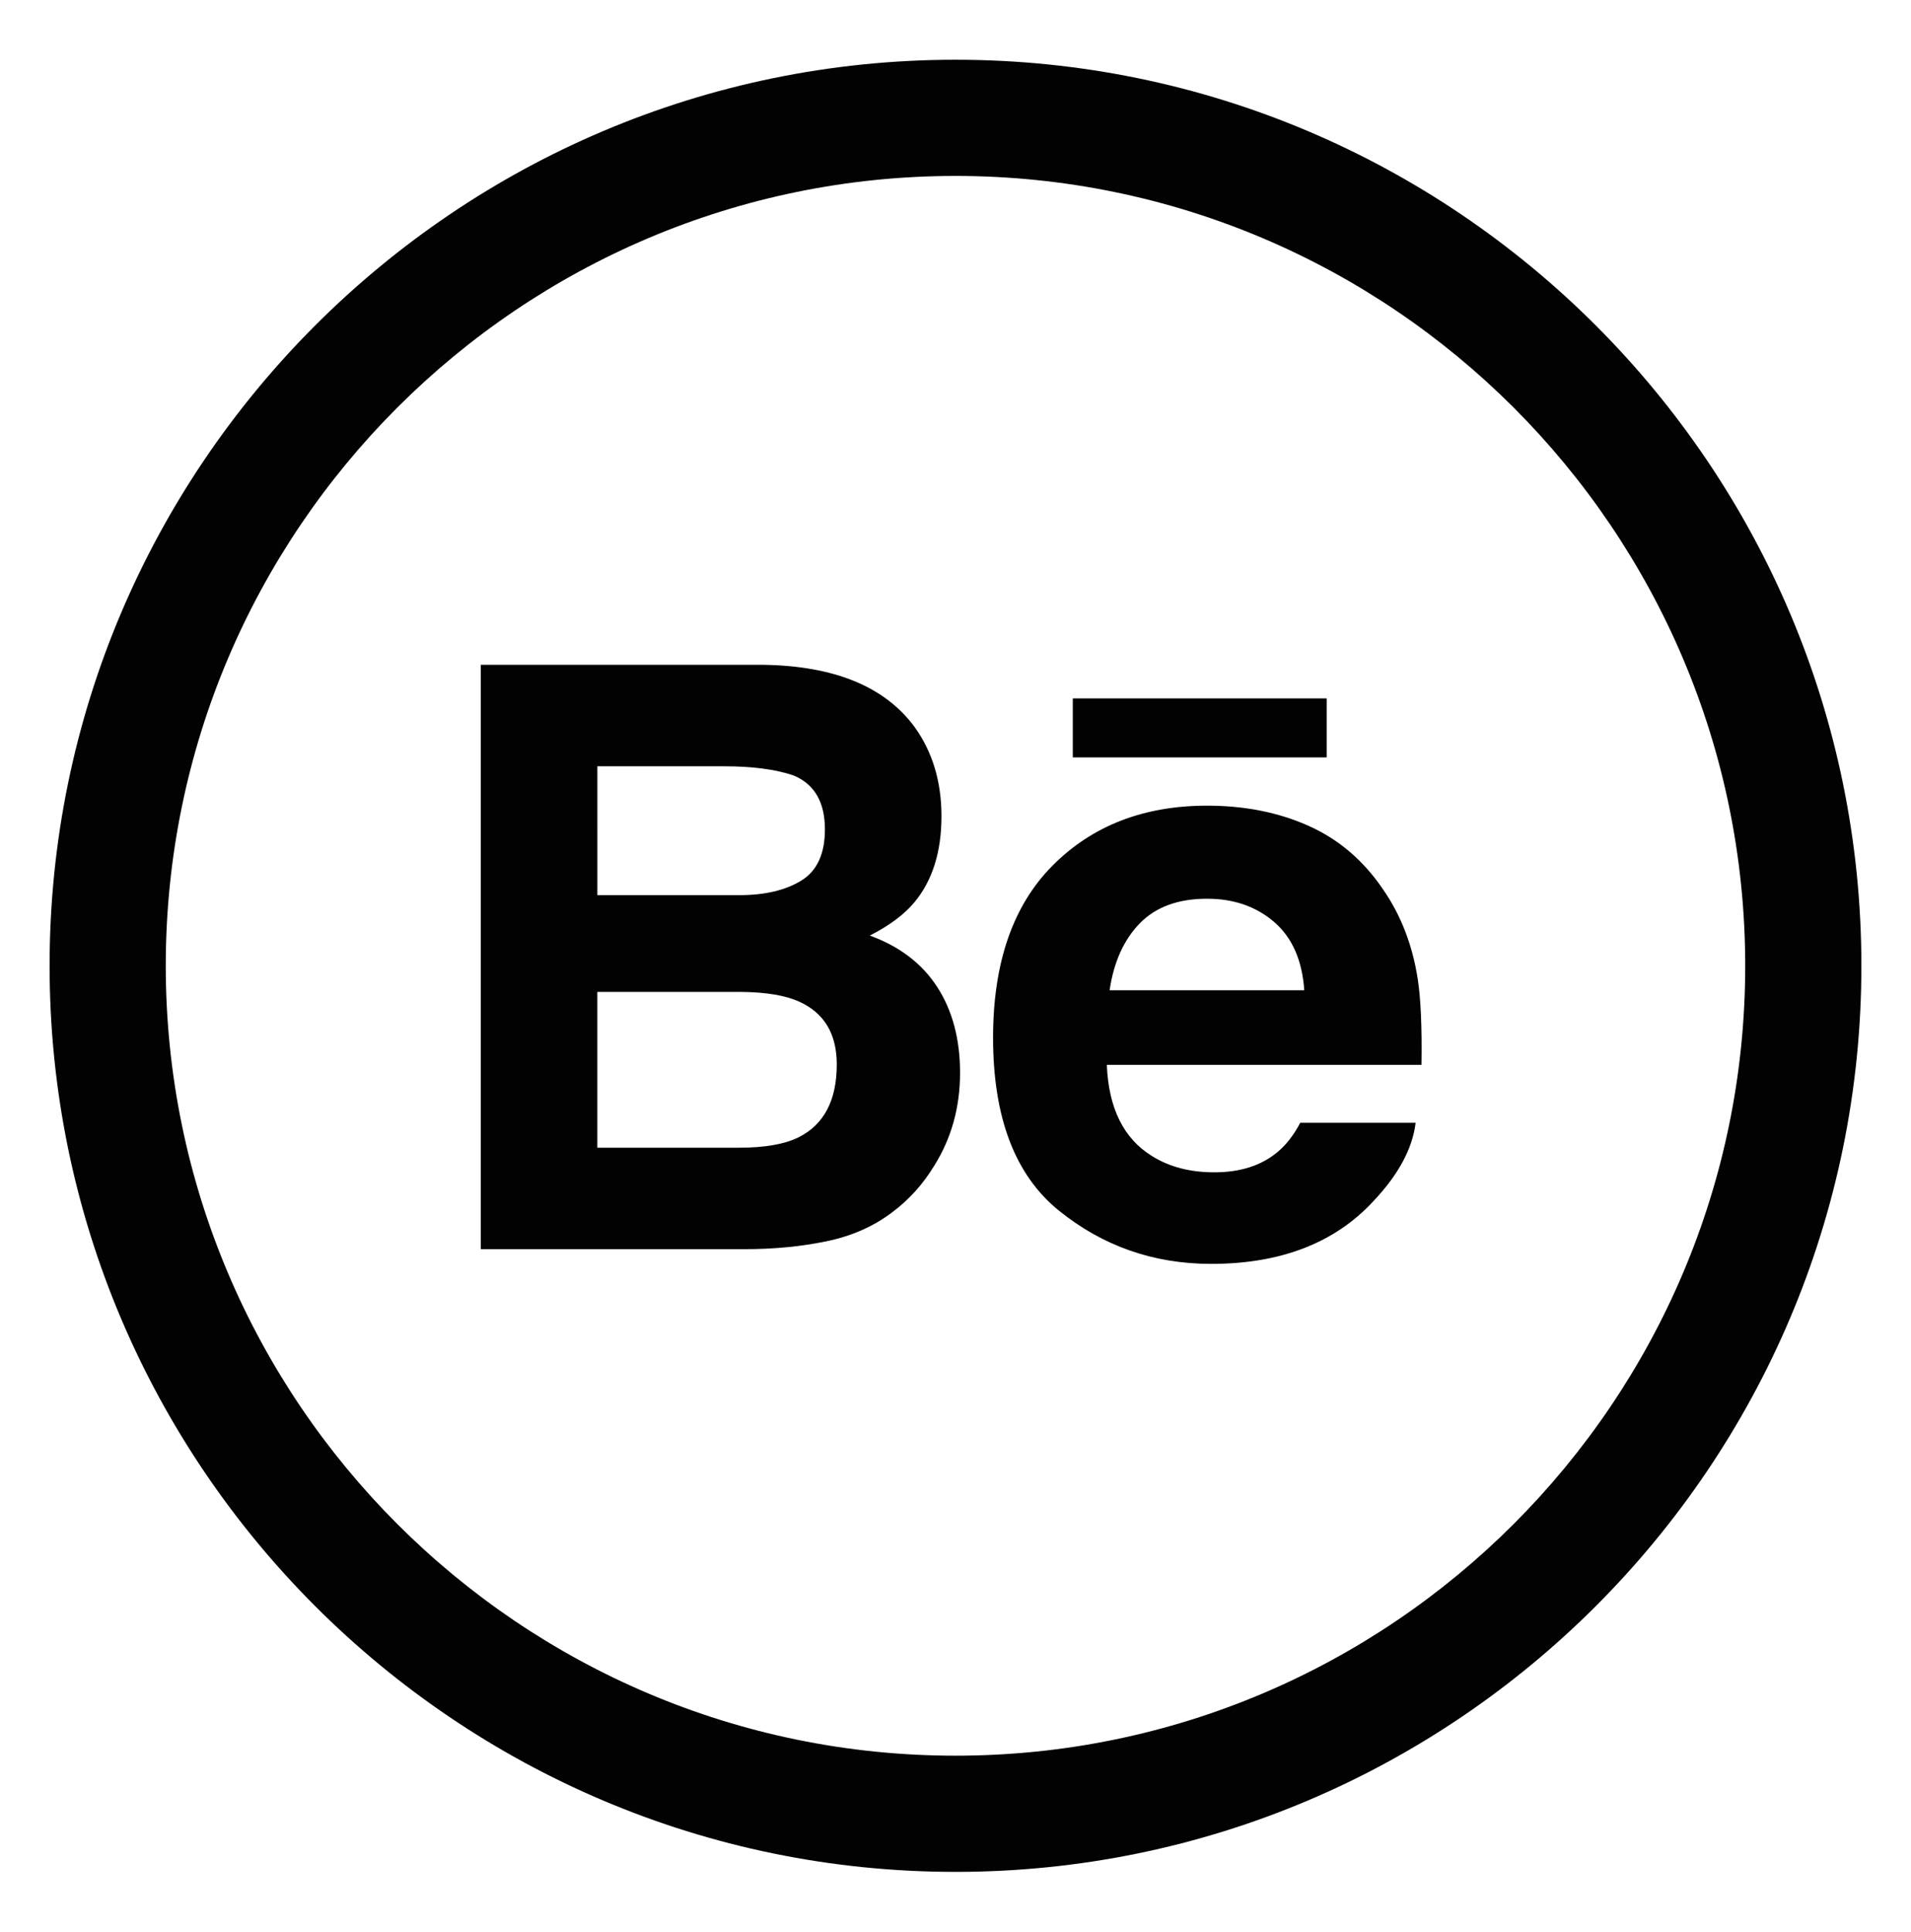 <?xml version="1.0" encoding="utf-8"?>
<!-- Generator: Adobe Illustrator 25.4.1, SVG Export Plug-In . SVG Version: 6.00 Build 0)  -->
<svg version="1.1" id="Twitter_X" xmlns="http://www.w3.org/2000/svg" xmlns:xlink="http://www.w3.org/1999/xlink" x="0px" y="0px"
	 viewBox="0 0 800.76 809.26" style="enable-background:new 0 0 800.76 809.26;" xml:space="preserve">
<style type="text/css">
	.st0{fill:#020203;}
</style>
<g>
	<g id="XMLID_505_">
		<g id="XMLID_511_">
			<path class="st0" d="M346.39,520.02c10.62-2.2,19.85-6.3,27.67-12.29c6.92-5.2,12.71-11.62,17.34-19.25
				c7.26-11.53,10.89-24.53,10.89-39.05c0-14.05-3.18-26.02-9.53-35.87c-6.36-9.86-15.79-17.06-28.28-21.6
				c8.22-4.2,14.45-8.85,18.68-13.95c7.55-9.07,11.34-21.1,11.34-36.05c0-14.5-3.76-26.96-11.25-37.37
				c-12.45-16.93-33.6-25.62-63.44-26.07H201.47v244.82h110.33C324.22,523.35,335.77,522.24,346.39,520.02z M250.3,321.04h53.26
				c11.73,0,21.37,1.27,28.94,3.83c8.78,3.65,13.16,11.18,13.16,22.58c0,10.3-3.32,17.47-9.96,21.51
				c-6.62,4.04-15.26,6.06-25.89,6.06h-59.5V321.04z M250.3,480.82v-65.26h60.26c10.53,0.11,18.67,1.48,24.48,4.15
				c10.39,4.76,15.59,13.5,15.59,26.23c0,15.06-5.37,25.25-16.09,30.58c-5.9,2.88-14.18,4.31-24.78,4.31H250.3z"/>
		</g>
		<g id="XMLID_506_">
			<g id="XMLID_508_">
				<path class="st0" d="M443.75,507.22c18.42,14.86,39.68,22.28,63.76,22.28c29.2,0,51.91-8.8,68.11-26.41
					c10.44-11.08,16.29-21.99,17.56-32.72h-48.33c-2.81,5.31-6.06,9.46-9.75,12.45c-6.74,5.54-15.5,8.32-26.28,8.32
					c-10.17,0-18.87-2.27-26.09-6.81c-11.89-7.31-18.2-20.04-18.94-38.21h131.85c0.23-15.62-0.29-27.6-1.56-35.92
					c-2.2-14.2-7.01-26.68-14.43-37.42c-8.21-12.19-18.65-21.13-31.29-26.78c-12.61-5.65-26.81-8.47-42.57-8.47
					c-26.52,0-48.1,8.37-64.73,25.1c-16.63,16.72-24.94,40.77-24.94,72.13C416.13,468.2,425.34,492.36,443.75,507.22z
					 M477.57,386.86c6.7-6.89,16.11-10.34,28.25-10.34c11.18,0,20.54,3.26,28.09,9.75c7.55,6.51,11.75,16.05,12.61,28.61h-81.56
					C466.68,403.1,470.88,393.76,477.57,386.86z"/>
			</g>
			<g id="XMLID_507_">
				<rect x="449.53" y="292.6" class="st0" width="106.39" height="24.71"/>
			</g>
		</g>
	</g>
	<path class="st0" d="M400.38,25.03c-209.31,0-379.6,170.28-379.6,379.59c0,209.31,170.29,379.6,379.6,379.6
		c209.31,0,379.59-170.29,379.59-379.6C779.98,195.31,609.69,25.03,400.38,25.03z M400.38,735.54
		c-182.47,0-330.92-148.45-330.92-330.92c0-182.46,148.45-330.91,330.92-330.91c182.46,0,330.91,148.45,330.91,330.91
		C731.29,587.09,582.84,735.54,400.38,735.54z"/>
</g>
</svg>
